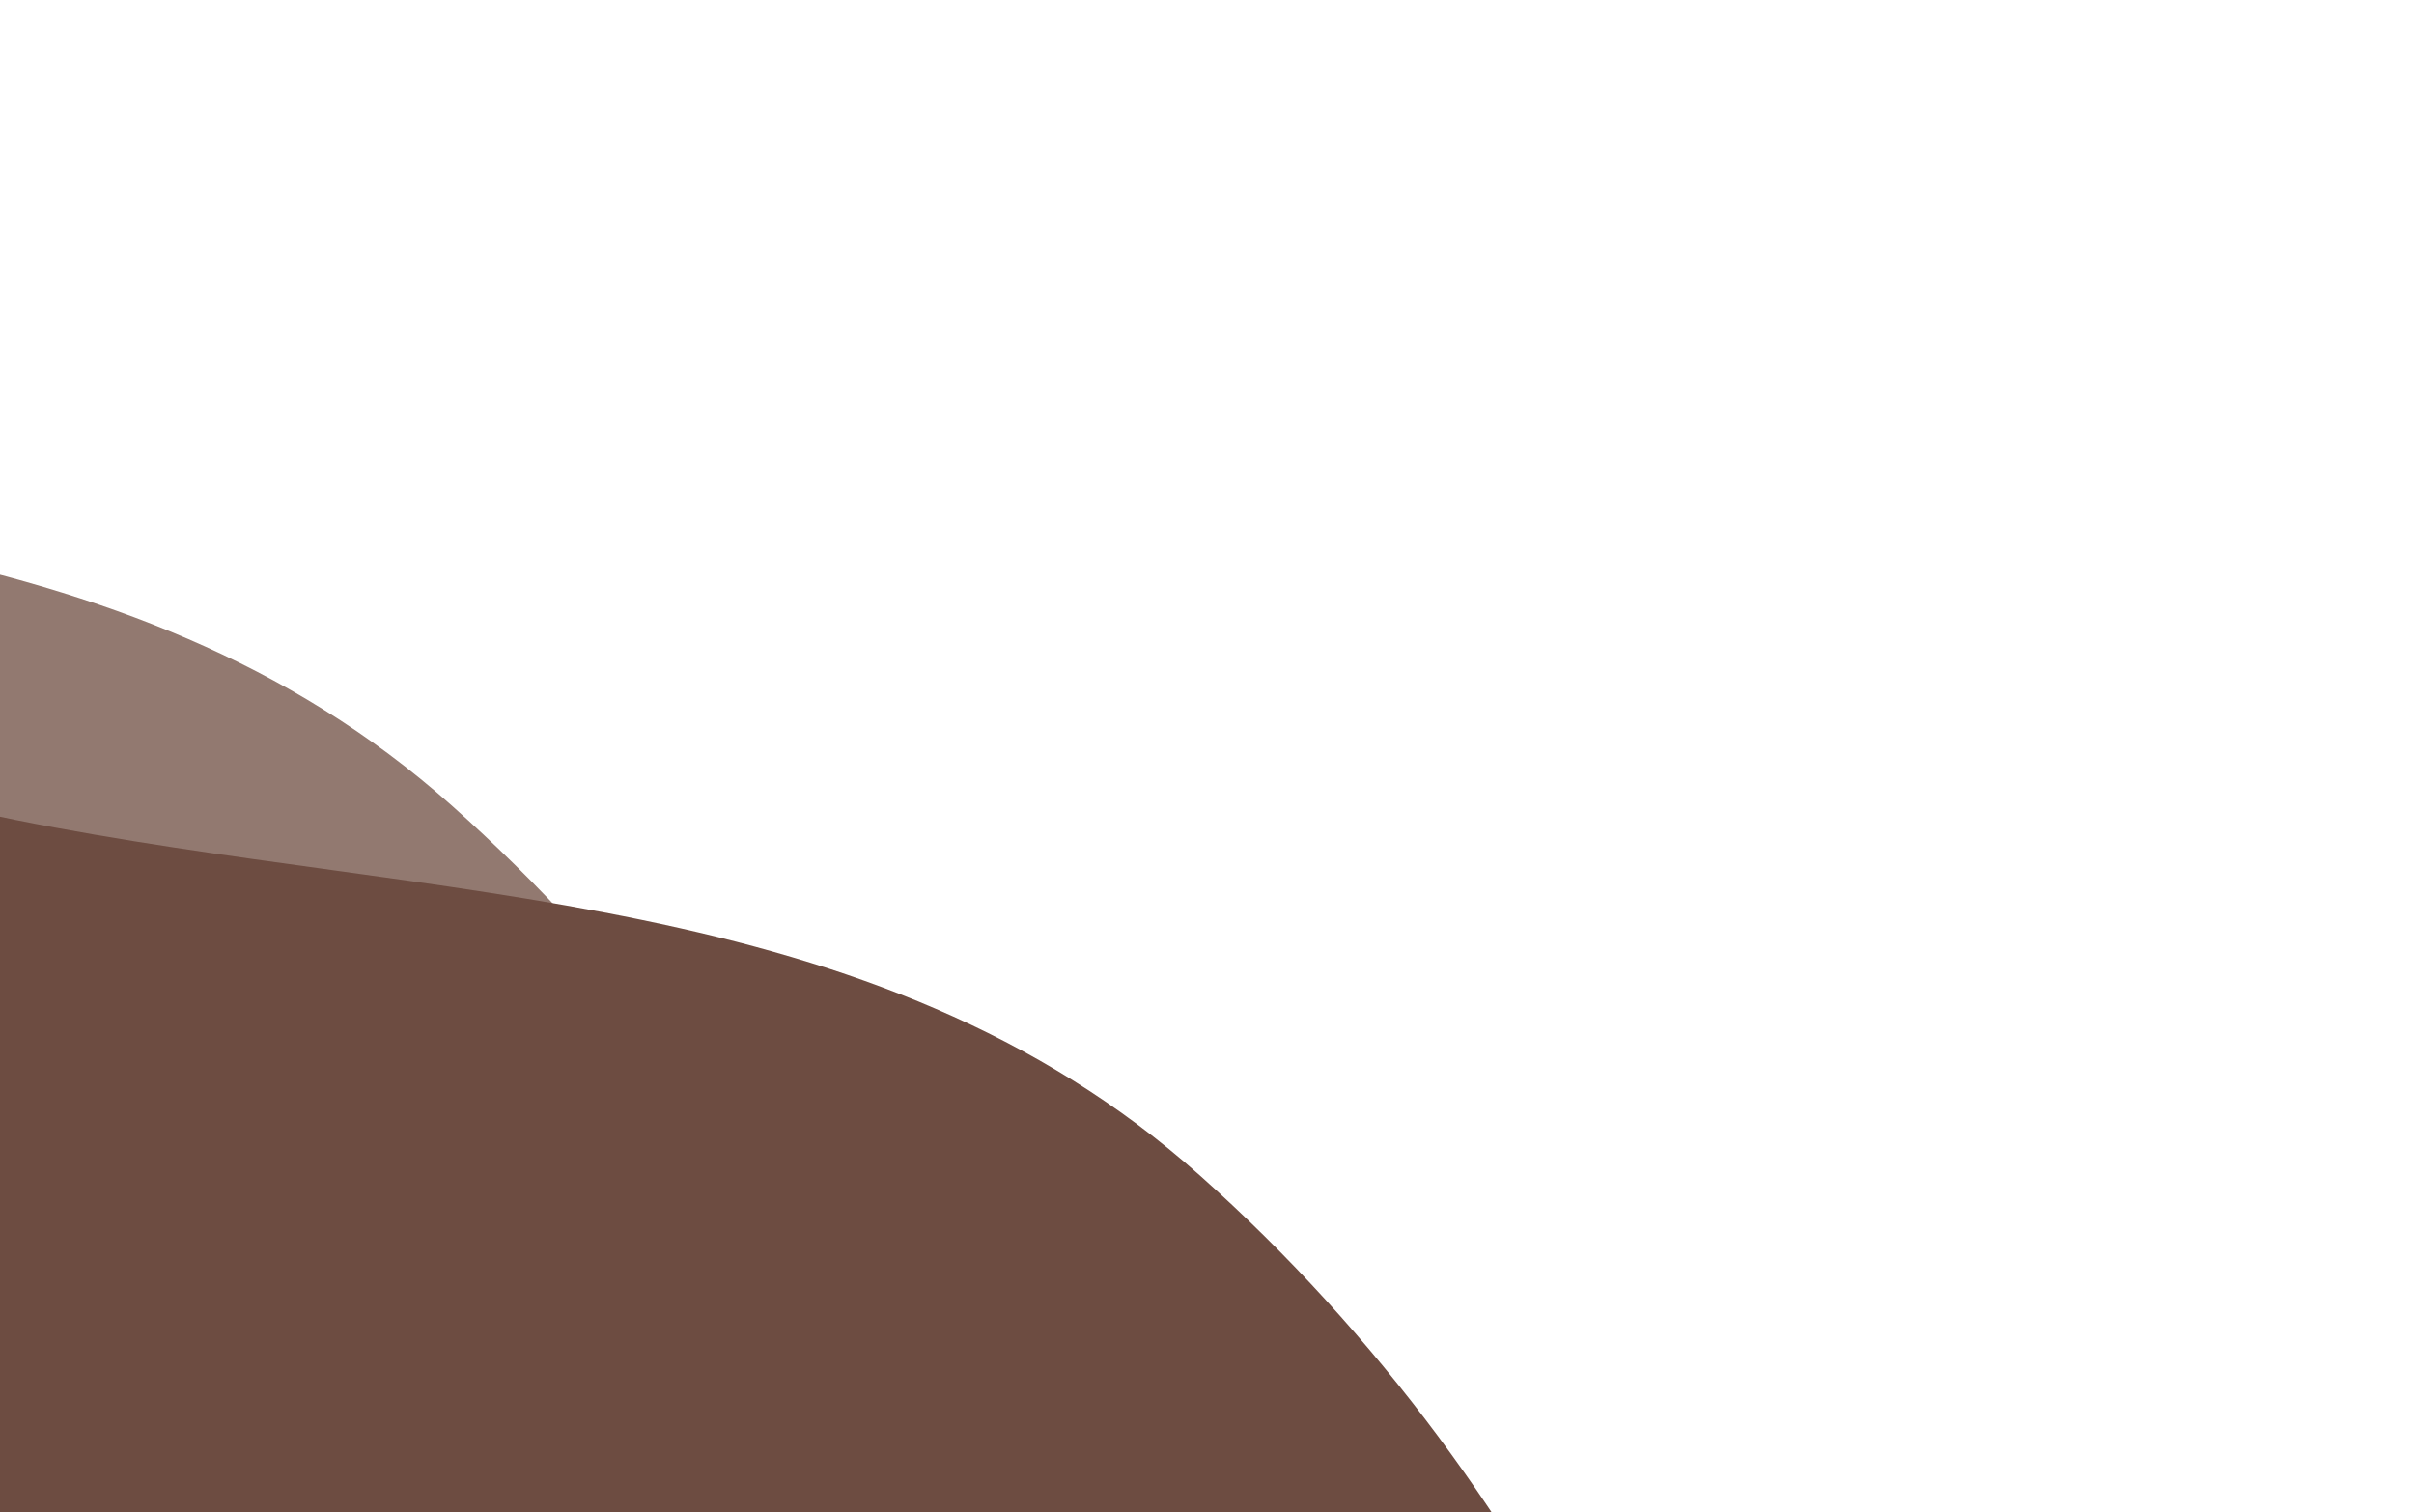 <svg width="265" height="166"  viewBox="30 0 300 166" fill="none" xmlns="http://www.w3.org/2000/svg">
<path fill-rule="evenodd" clip-rule="evenodd" d="M-61.077 420.713C6.383 418.918 77.394 492.179 131.731 449.736C186.259 407.146 172.588 316.422 163.582 245.235C155.917 184.646 130.229 128.459 86.108 89.124C45.532 52.95 -8.993 55.384 -61.077 44.944C-135.118 30.104 -214.144 -27.937 -276.854 16.374C-342.069 62.456 -346.97 162.161 -344.53 245.235C-342.175 325.398 -329.118 419.837 -263.813 460.265C-202.122 498.457 -132.486 422.614 -61.077 420.713Z" fill="#6D4C41" fill-opacity="0.75"/>
<path fill-rule="evenodd" clip-rule="evenodd" d="M31.923 466.713C99.383 464.918 170.394 538.179 224.731 495.736C279.259 453.146 265.588 362.422 256.582 291.235C248.917 230.646 223.229 174.459 179.108 135.124C138.532 98.95 84.007 101.384 31.923 90.944C-42.118 76.104 -121.144 18.063 -183.854 62.374C-249.069 108.456 -253.97 208.161 -251.53 291.235C-249.175 371.398 -236.118 465.837 -170.813 506.265C-109.122 544.457 -39.486 468.614 31.923 466.713Z" fill="#6D4C41"/>
</svg>
